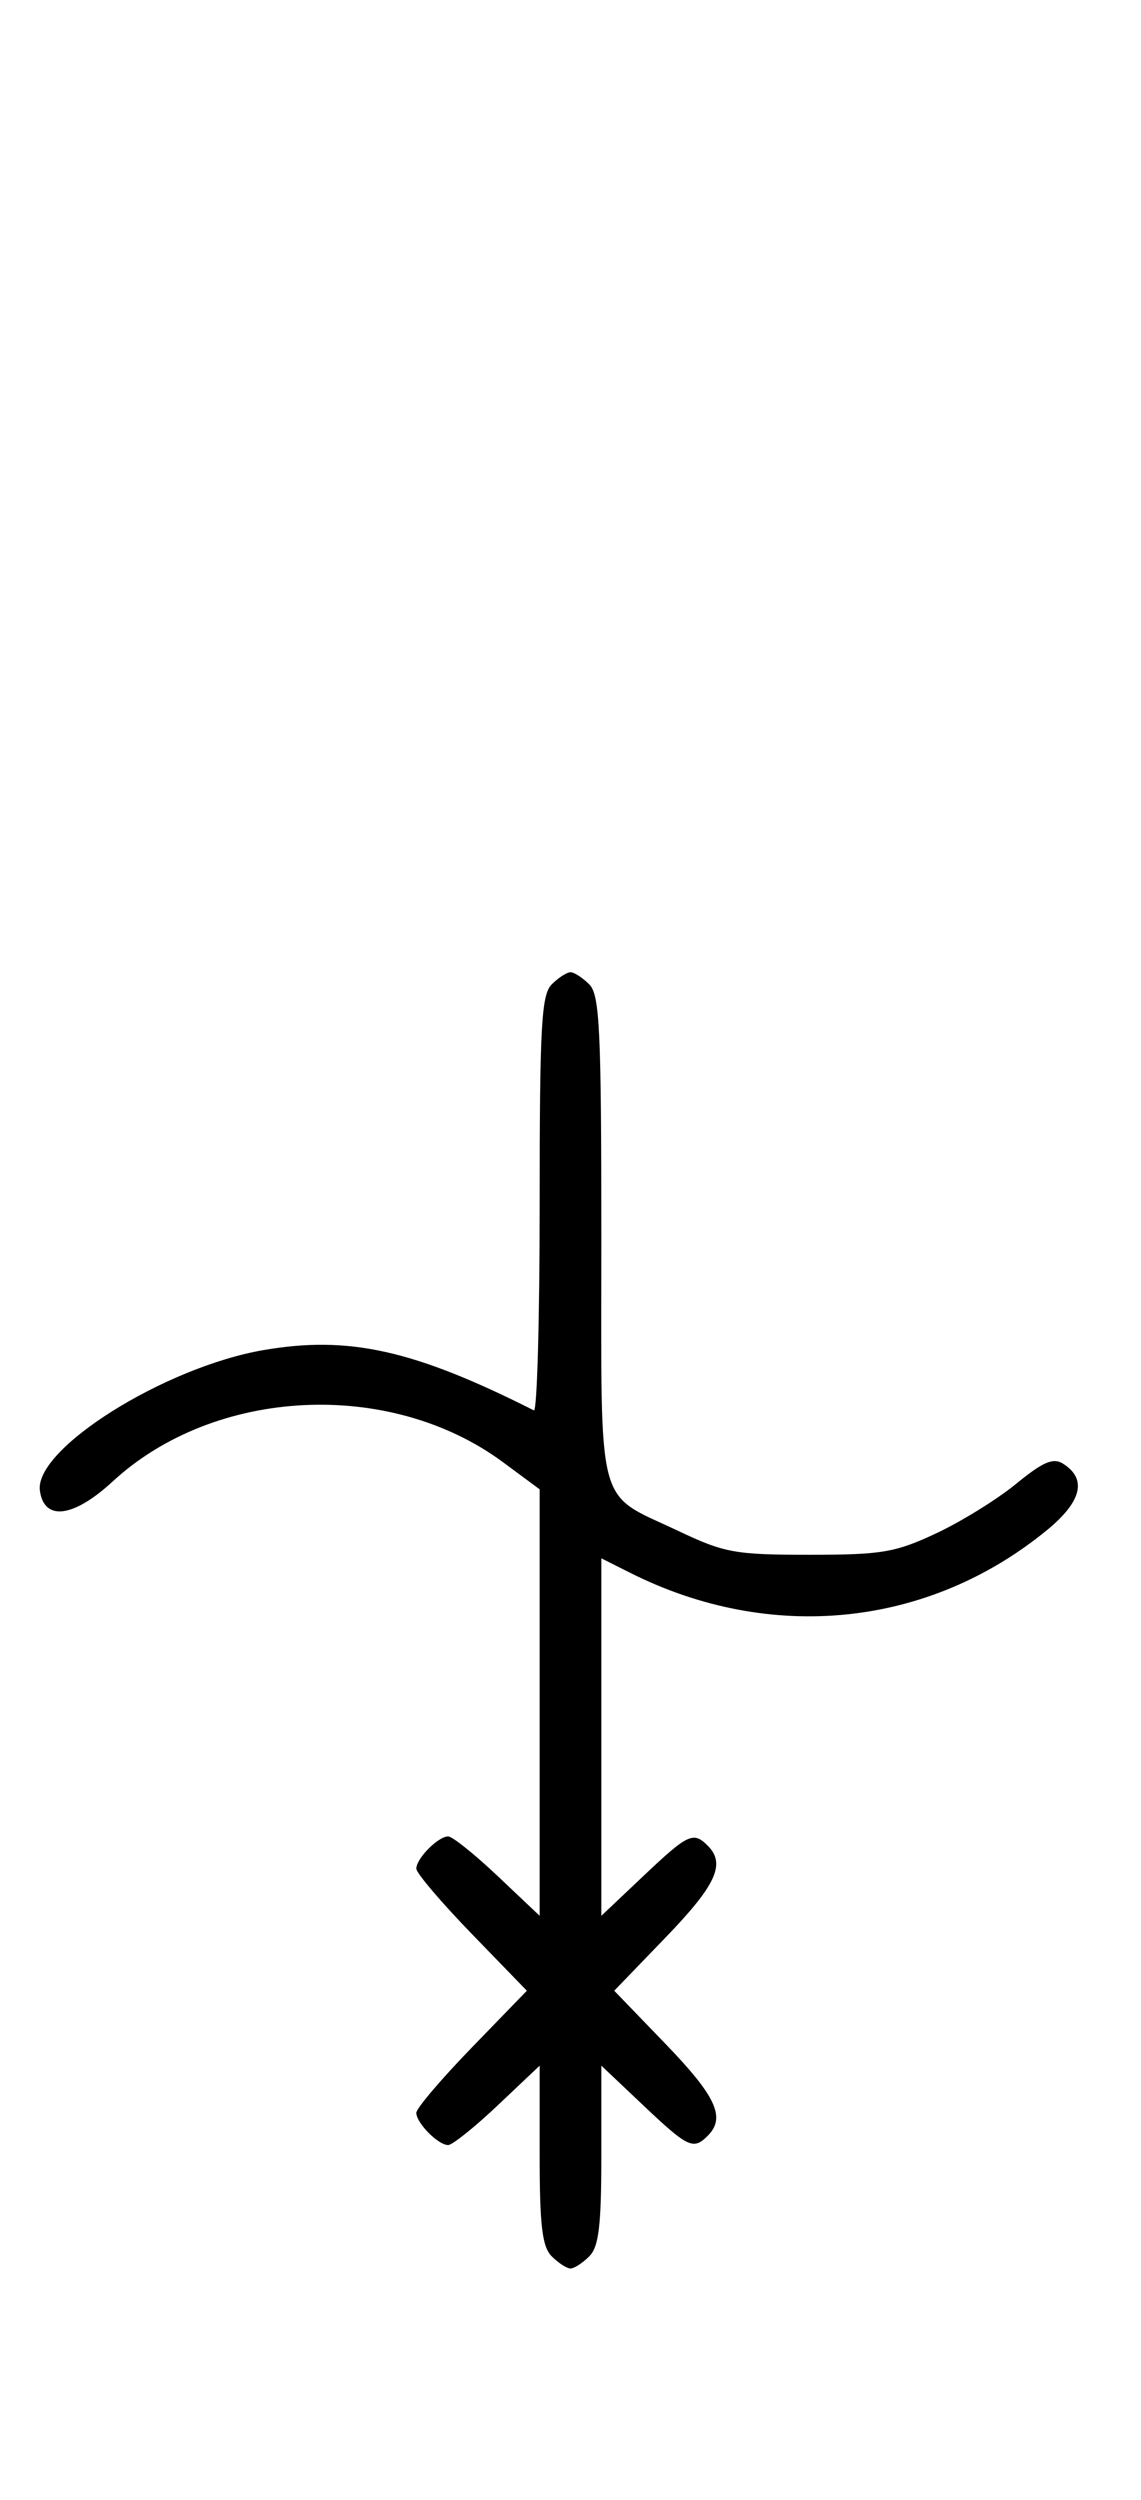 <svg xmlns="http://www.w3.org/2000/svg" width="148" height="324" viewBox="0 0 148 324" version="1.1">
	<path d="M 71.571 127.571 C 70.220 128.922, 70 132.932, 70 156.155 C 70 171.011, 69.662 182.996, 69.250 182.788 C 53.701 174.947, 45.242 173.063, 34.172 174.974 C 21.275 177.200, 4.409 187.803, 5.174 193.204 C 5.738 197.176, 9.528 196.689, 14.627 191.990 C 27.871 179.782, 50.585 178.668, 65.250 189.508 L 70 193.019 70 220.655 L 70 248.290 64.560 243.145 C 61.568 240.315, 58.675 238, 58.131 238 C 56.829 238, 54 240.861, 54 242.178 C 54 242.747, 57.226 246.540, 61.169 250.607 L 68.338 258 61.169 265.393 C 57.226 269.460, 54 273.253, 54 273.822 C 54 275.139, 56.829 278, 58.131 278 C 58.675 278, 61.568 275.685, 64.560 272.855 L 70 267.710 70 279.284 C 70 288.472, 70.324 291.181, 71.571 292.429 C 72.436 293.293, 73.529 294, 74 294 C 74.471 294, 75.564 293.293, 76.429 292.429 C 77.676 291.181, 78 288.472, 78 279.284 L 78 267.710 83.440 272.855 C 89.246 278.346, 89.931 278.669, 91.800 276.800 C 94.160 274.440, 92.903 271.706, 86.336 264.903 L 79.672 258 86.336 251.097 C 92.903 244.294, 94.160 241.560, 91.800 239.200 C 89.931 237.331, 89.246 237.654, 83.440 243.145 L 78 248.290 78 225.125 L 78 201.959 81.750 203.843 C 99.970 212.993, 120.438 210.895, 135.805 198.304 C 140.328 194.597, 141.032 191.664, 137.873 189.685 C 136.605 188.890, 135.264 189.469, 131.803 192.305 C 129.359 194.308, 124.692 197.195, 121.430 198.723 C 116.127 201.206, 114.389 201.500, 105 201.500 C 95.340 201.500, 93.979 201.253, 87.983 198.412 C 77.183 193.293, 78 196.397, 78 160.500 C 78 133.327, 77.790 128.933, 76.429 127.571 C 75.564 126.707, 74.471 126, 74 126 C 73.529 126, 72.436 126.707, 71.571 127.571 " stroke="none" fill="black" fill-rule="evenodd"/>
</svg>